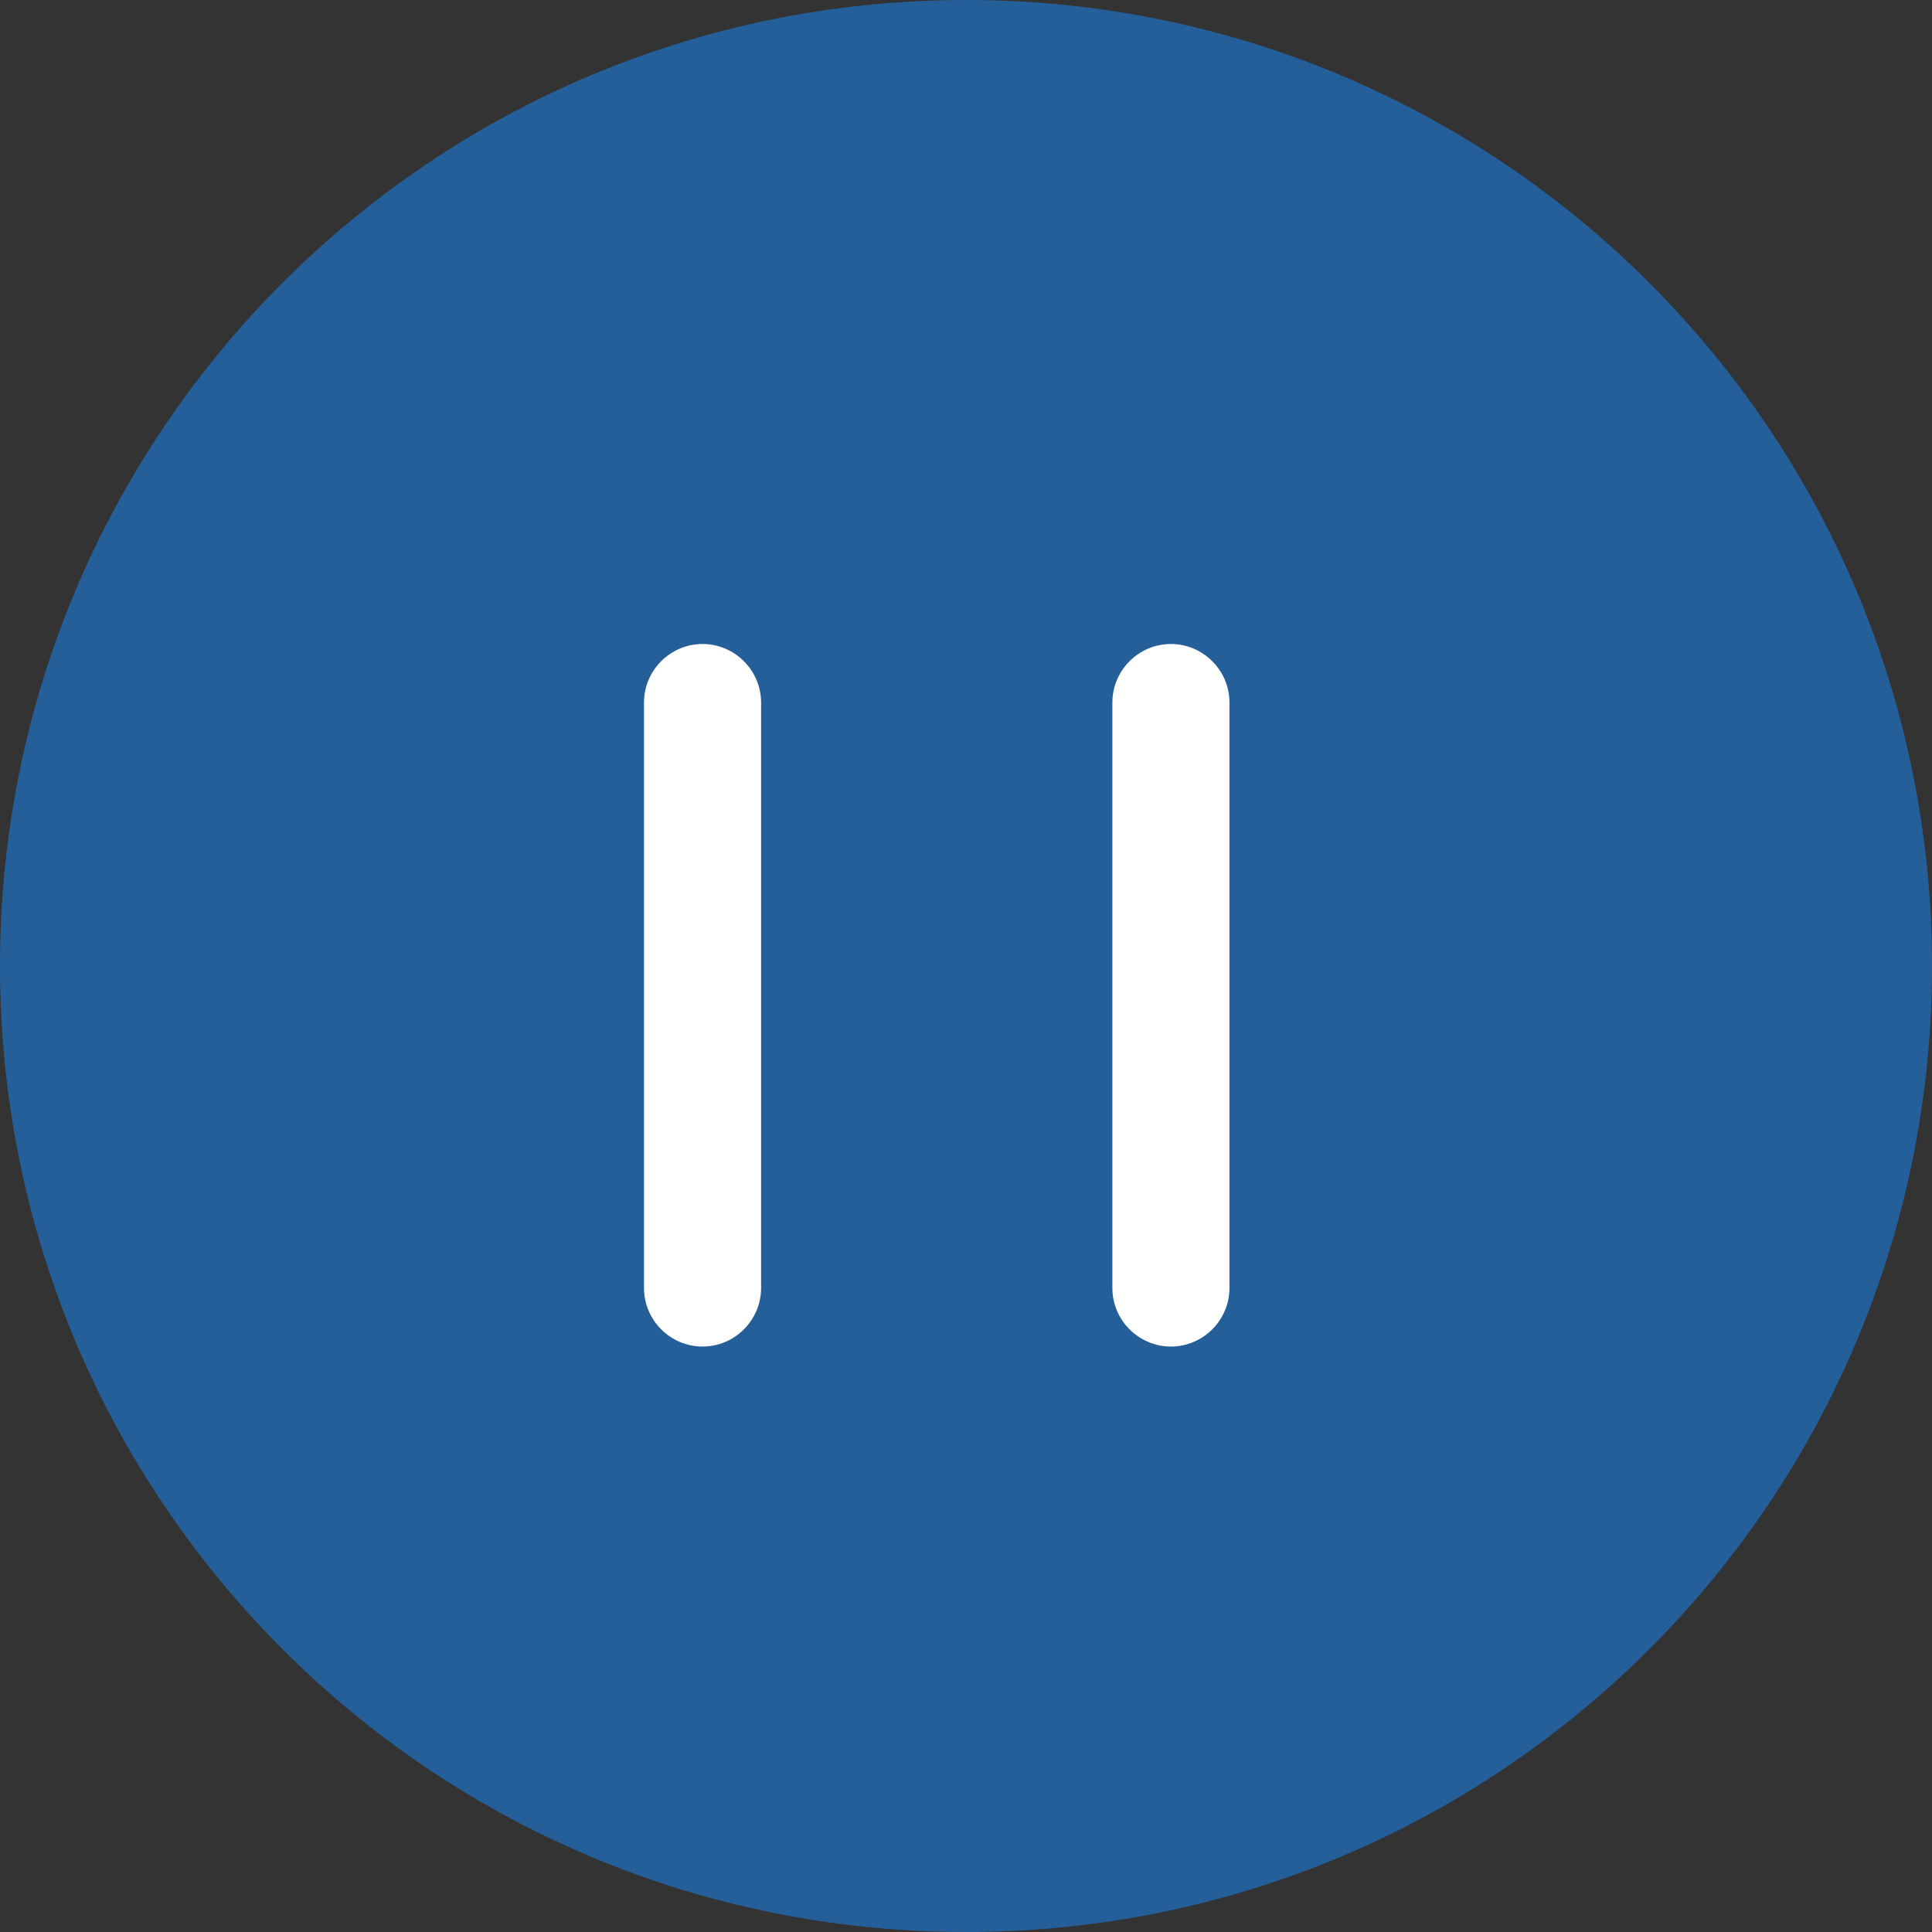 <svg xmlns="http://www.w3.org/2000/svg" viewBox="0 0 33 33" width="33" height="33">
	<rect x="0" y="0" width="33" height="33" fill="#333333" stroke="none"/>
	<defs>
		<clipPath clipPathUnits="userSpaceOnUse" id="cp1">
			<path d="M-222 -350L1698 -350L1698 730L-222 730Z" />
		</clipPath>
	</defs>
	<style>
		tspan { white-space:pre }
		.shp0 { fill: #255f99 } 
		.shp1 { fill: none } 
		.shp2 { fill: #ffffff } 
	</style>
	<g id="My activity – 1" clip-path="url(#cp1)">
		<g id="Group 16593">
			<g id="Group 16581">
				<path id="Ellipse 121" class="shp0" d="M16.5 33C7.37 33 0 25.62 0 16.5C0 7.38 7.37 0 16.5 0C25.62 0 33 7.38 33 16.5C33 25.62 25.62 33 16.5 33Z" />
				<g id="Group 16580">
					<path id="Path 10720" class="shp1" d="M4 5L28 5L28 29L4 29L4 5Z" />
					<path id="Path 10721" class="shp2" d="M19 12C19 11.45 19.45 11 20 11C20.55 11 21 11.45 21 12L21 22C21 22.55 20.55 23 20 23C19.45 23 19 22.55 19 22L19 12ZM11 12C11 11.45 11.45 11 12 11C12.55 11 13 11.45 13 12L13 22C13 22.55 12.55 23 12 23C11.45 23 11 22.55 11 22L11 12Z" />
				</g>
			</g>
		</g>
	</g>
</svg>